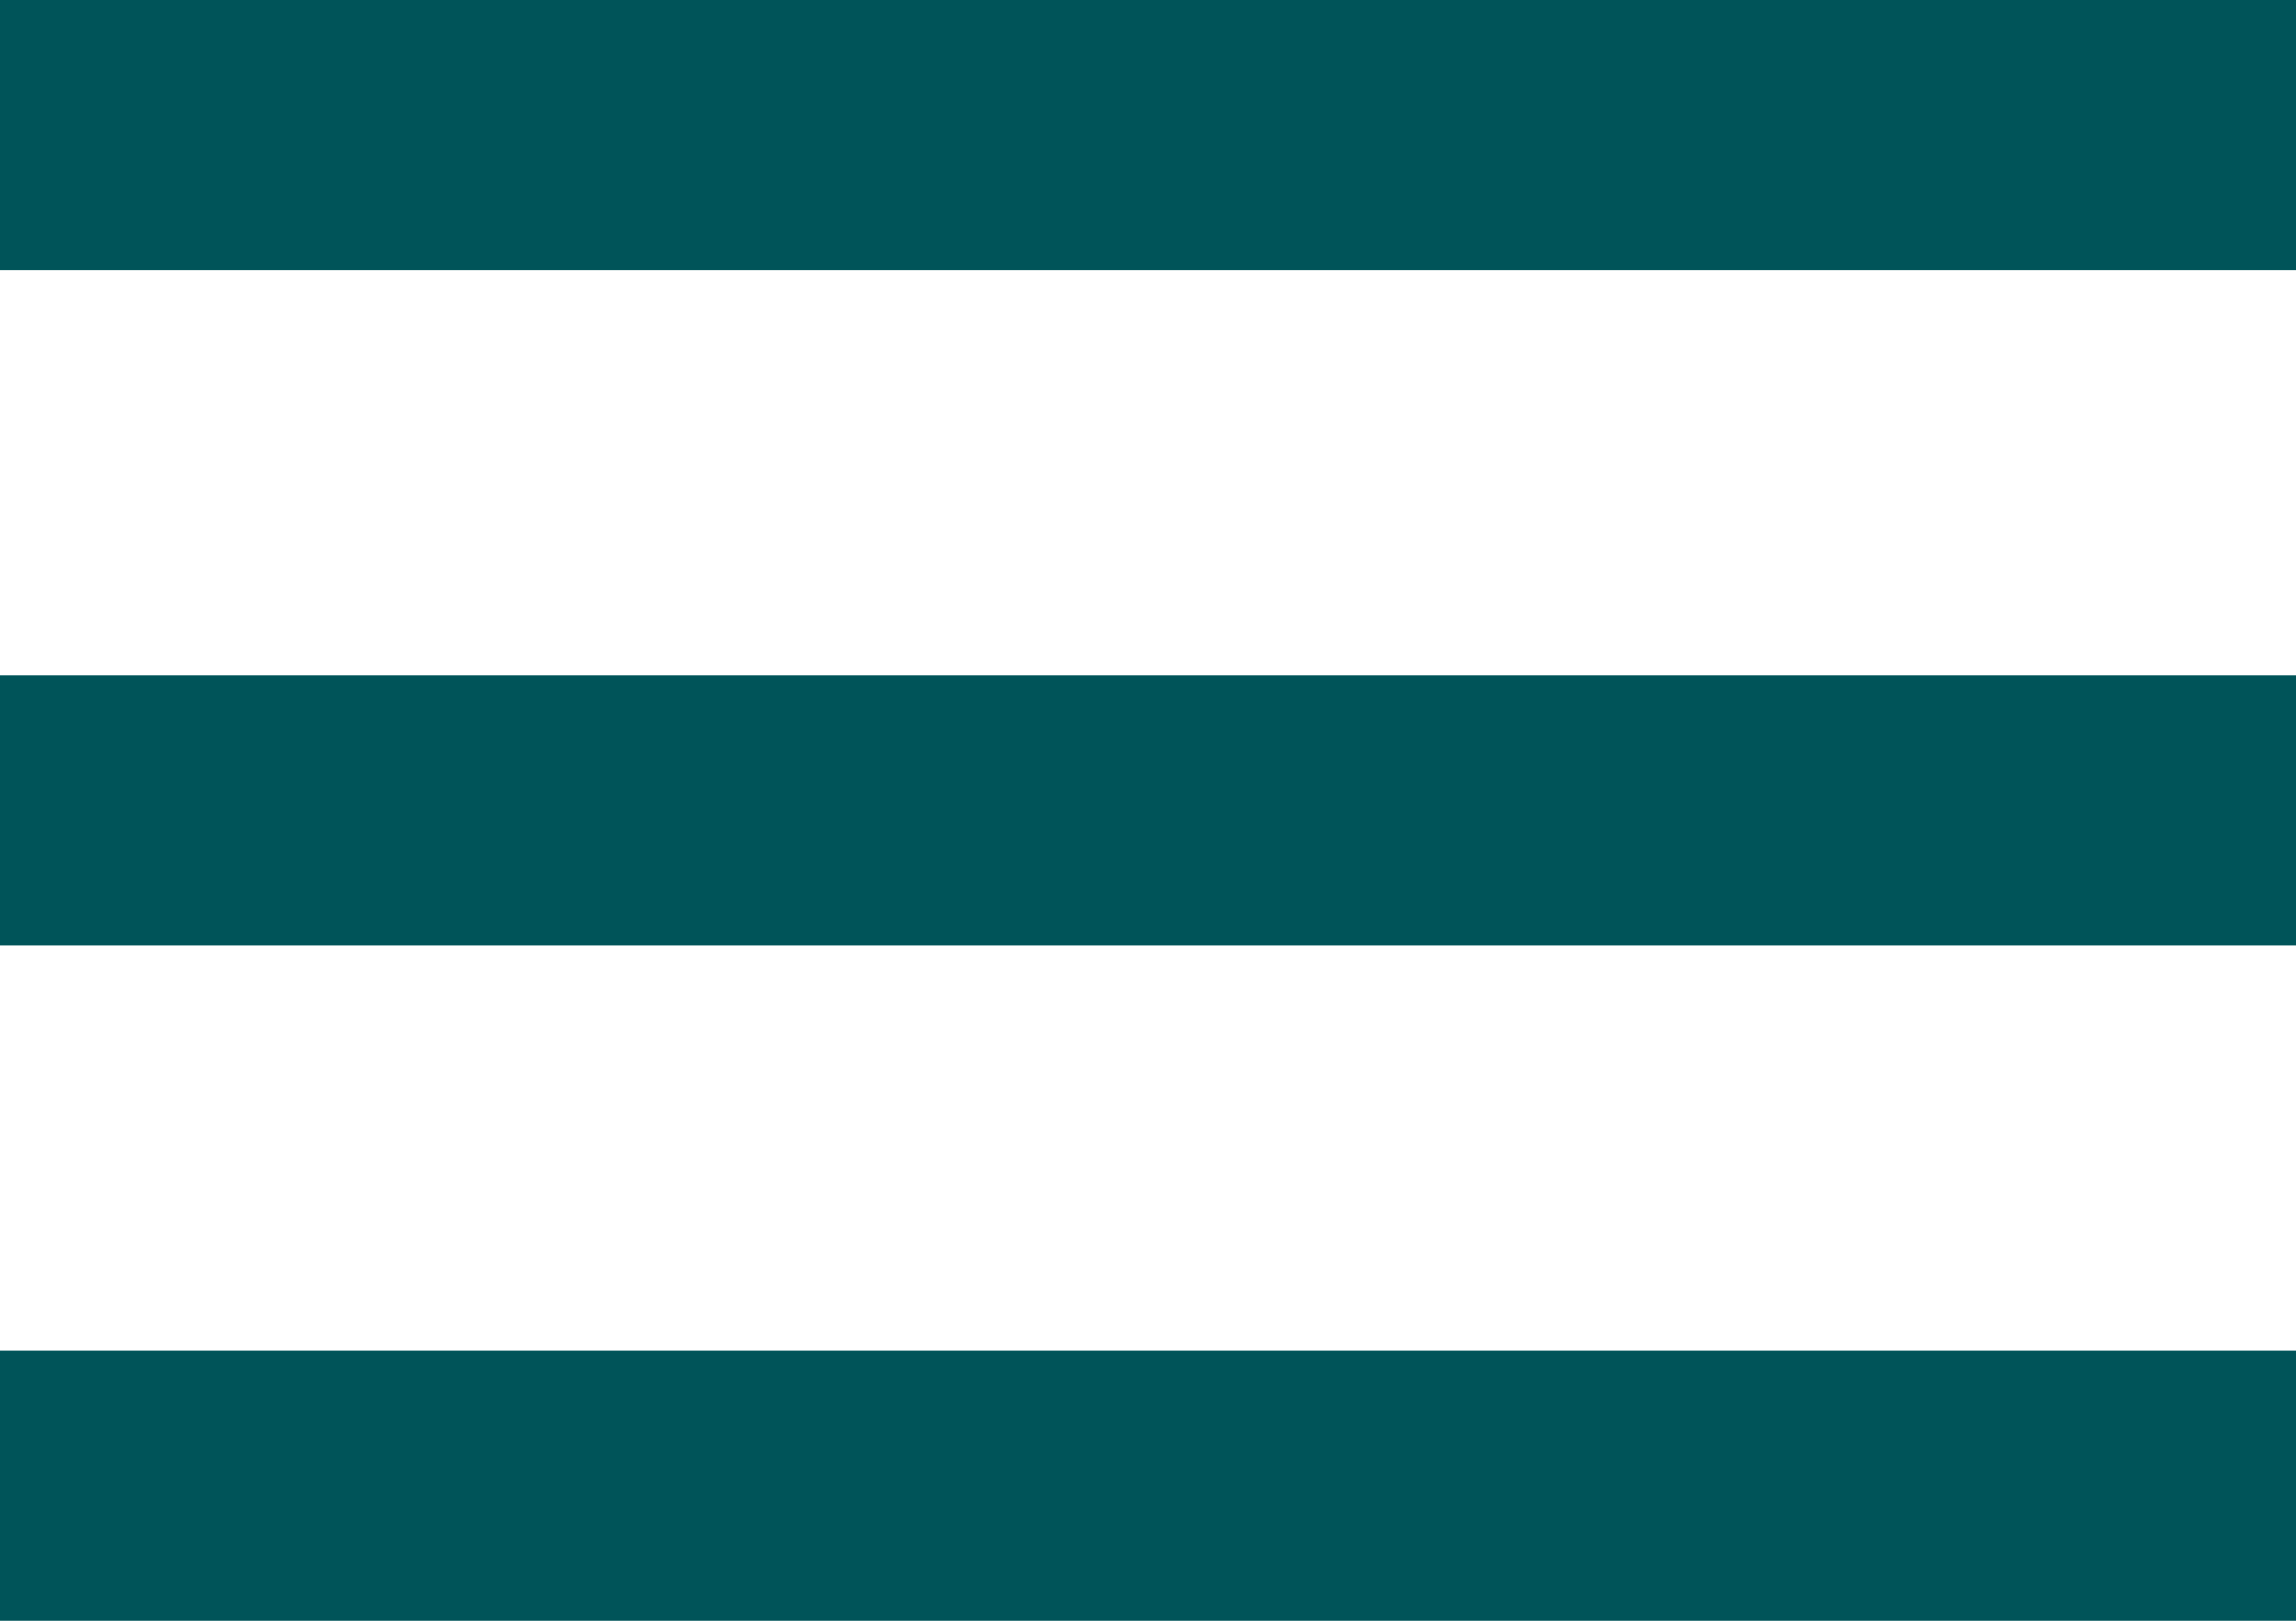<svg xmlns="http://www.w3.org/2000/svg" width="17" height="12" viewBox="0 0 17 12">
  <g id="Group_112" data-name="Group 112" transform="translate(-258.5 -24.5)">
    <line id="Line_6" data-name="Line 6" x2="17" transform="translate(258.5 30.5)" fill="none" stroke="#005459" stroke-width="2"/>
    <line id="Line_8" data-name="Line 8" x2="17" transform="translate(258.5 25.5)" fill="none" stroke="#005459" stroke-width="2"/>
    <line id="Line_7" data-name="Line 7" x2="17" transform="translate(258.5 35.5)" fill="none" stroke="#005459" stroke-width="2"/>
  </g>
</svg>
